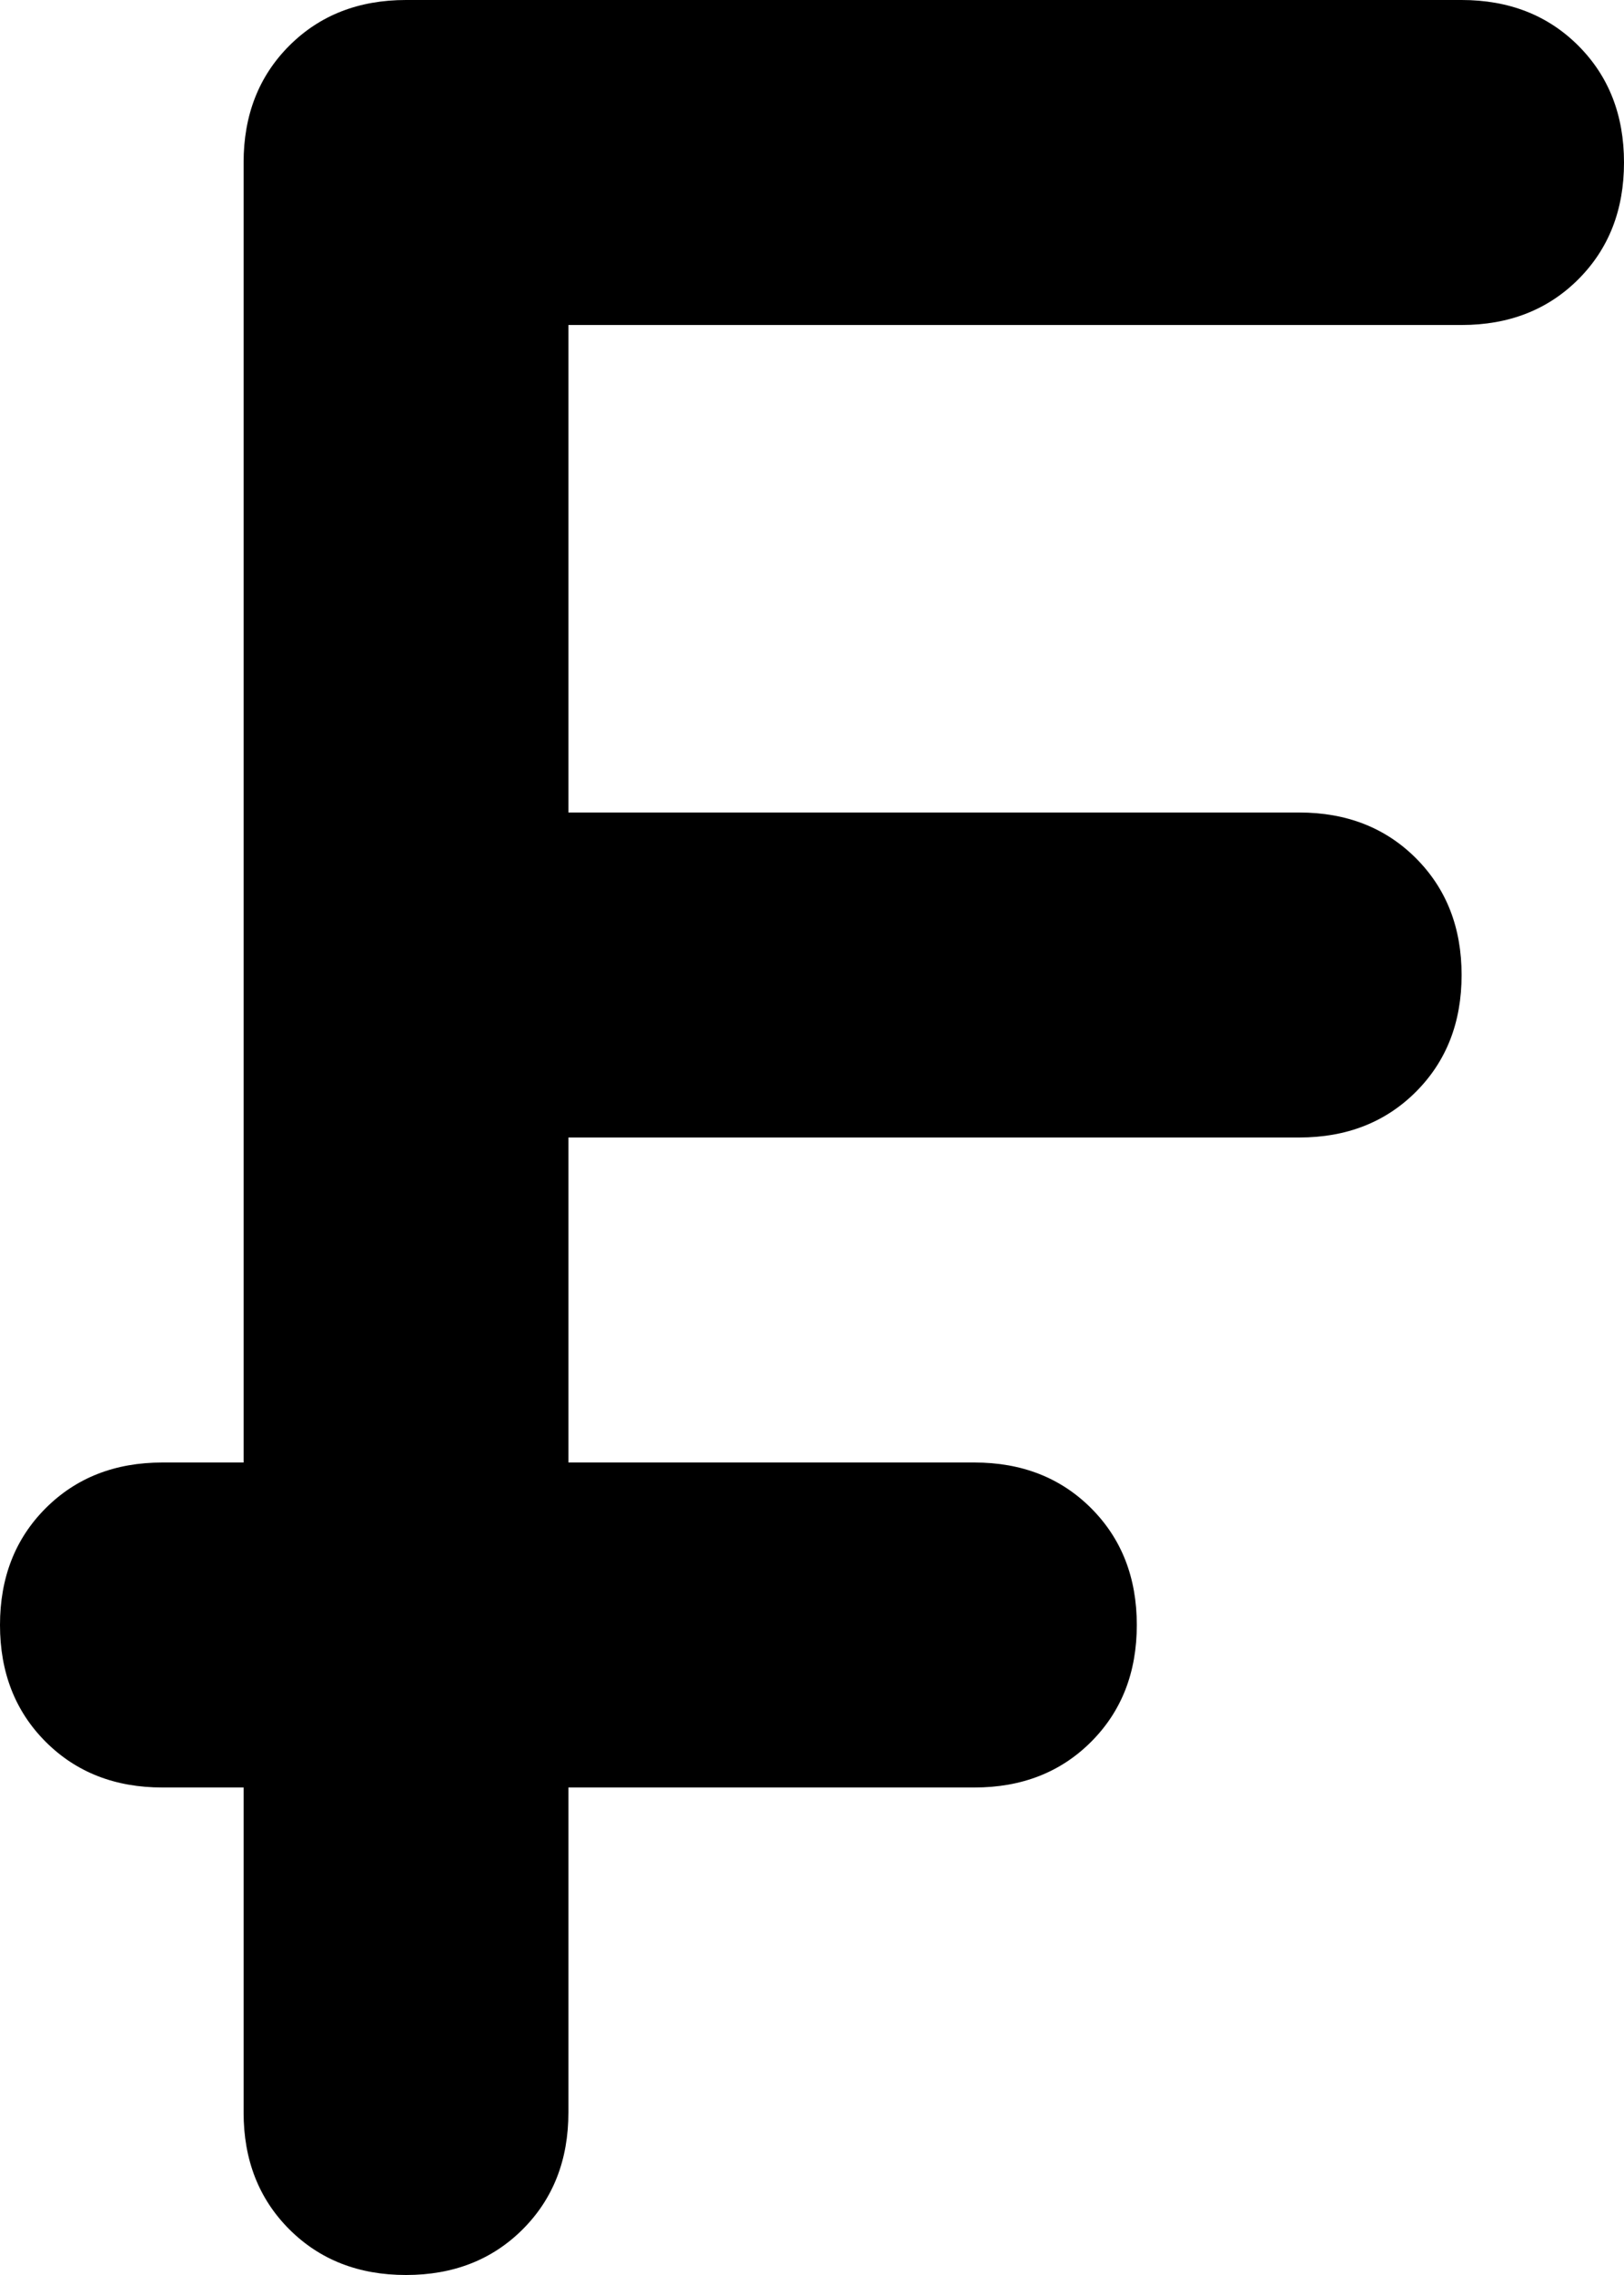 <svg xmlns="http://www.w3.org/2000/svg" viewBox="0 0 320 448">
  <path d="M 80 0 Q 66 0 57 9 L 57 9 L 57 9 Q 48 18 48 32 L 48 192 L 48 192 L 48 288 L 48 288 L 32 288 L 32 288 Q 18 288 9 297 Q 0 306 0 320 Q 0 334 9 343 Q 18 352 32 352 L 48 352 L 48 352 L 48 416 L 48 416 Q 48 430 57 439 Q 66 448 80 448 Q 94 448 103 439 Q 112 430 112 416 L 112 352 L 112 352 L 192 352 L 192 352 Q 206 352 215 343 Q 224 334 224 320 Q 224 306 215 297 Q 206 288 192 288 L 112 288 L 112 288 L 112 224 L 112 224 L 256 224 L 256 224 Q 270 224 279 215 Q 288 206 288 192 Q 288 178 279 169 Q 270 160 256 160 L 112 160 L 112 160 L 112 64 L 112 64 L 288 64 L 288 64 Q 302 64 311 55 Q 320 46 320 32 Q 320 18 311 9 Q 302 0 288 0 L 80 0 L 80 0 Z" />
</svg>